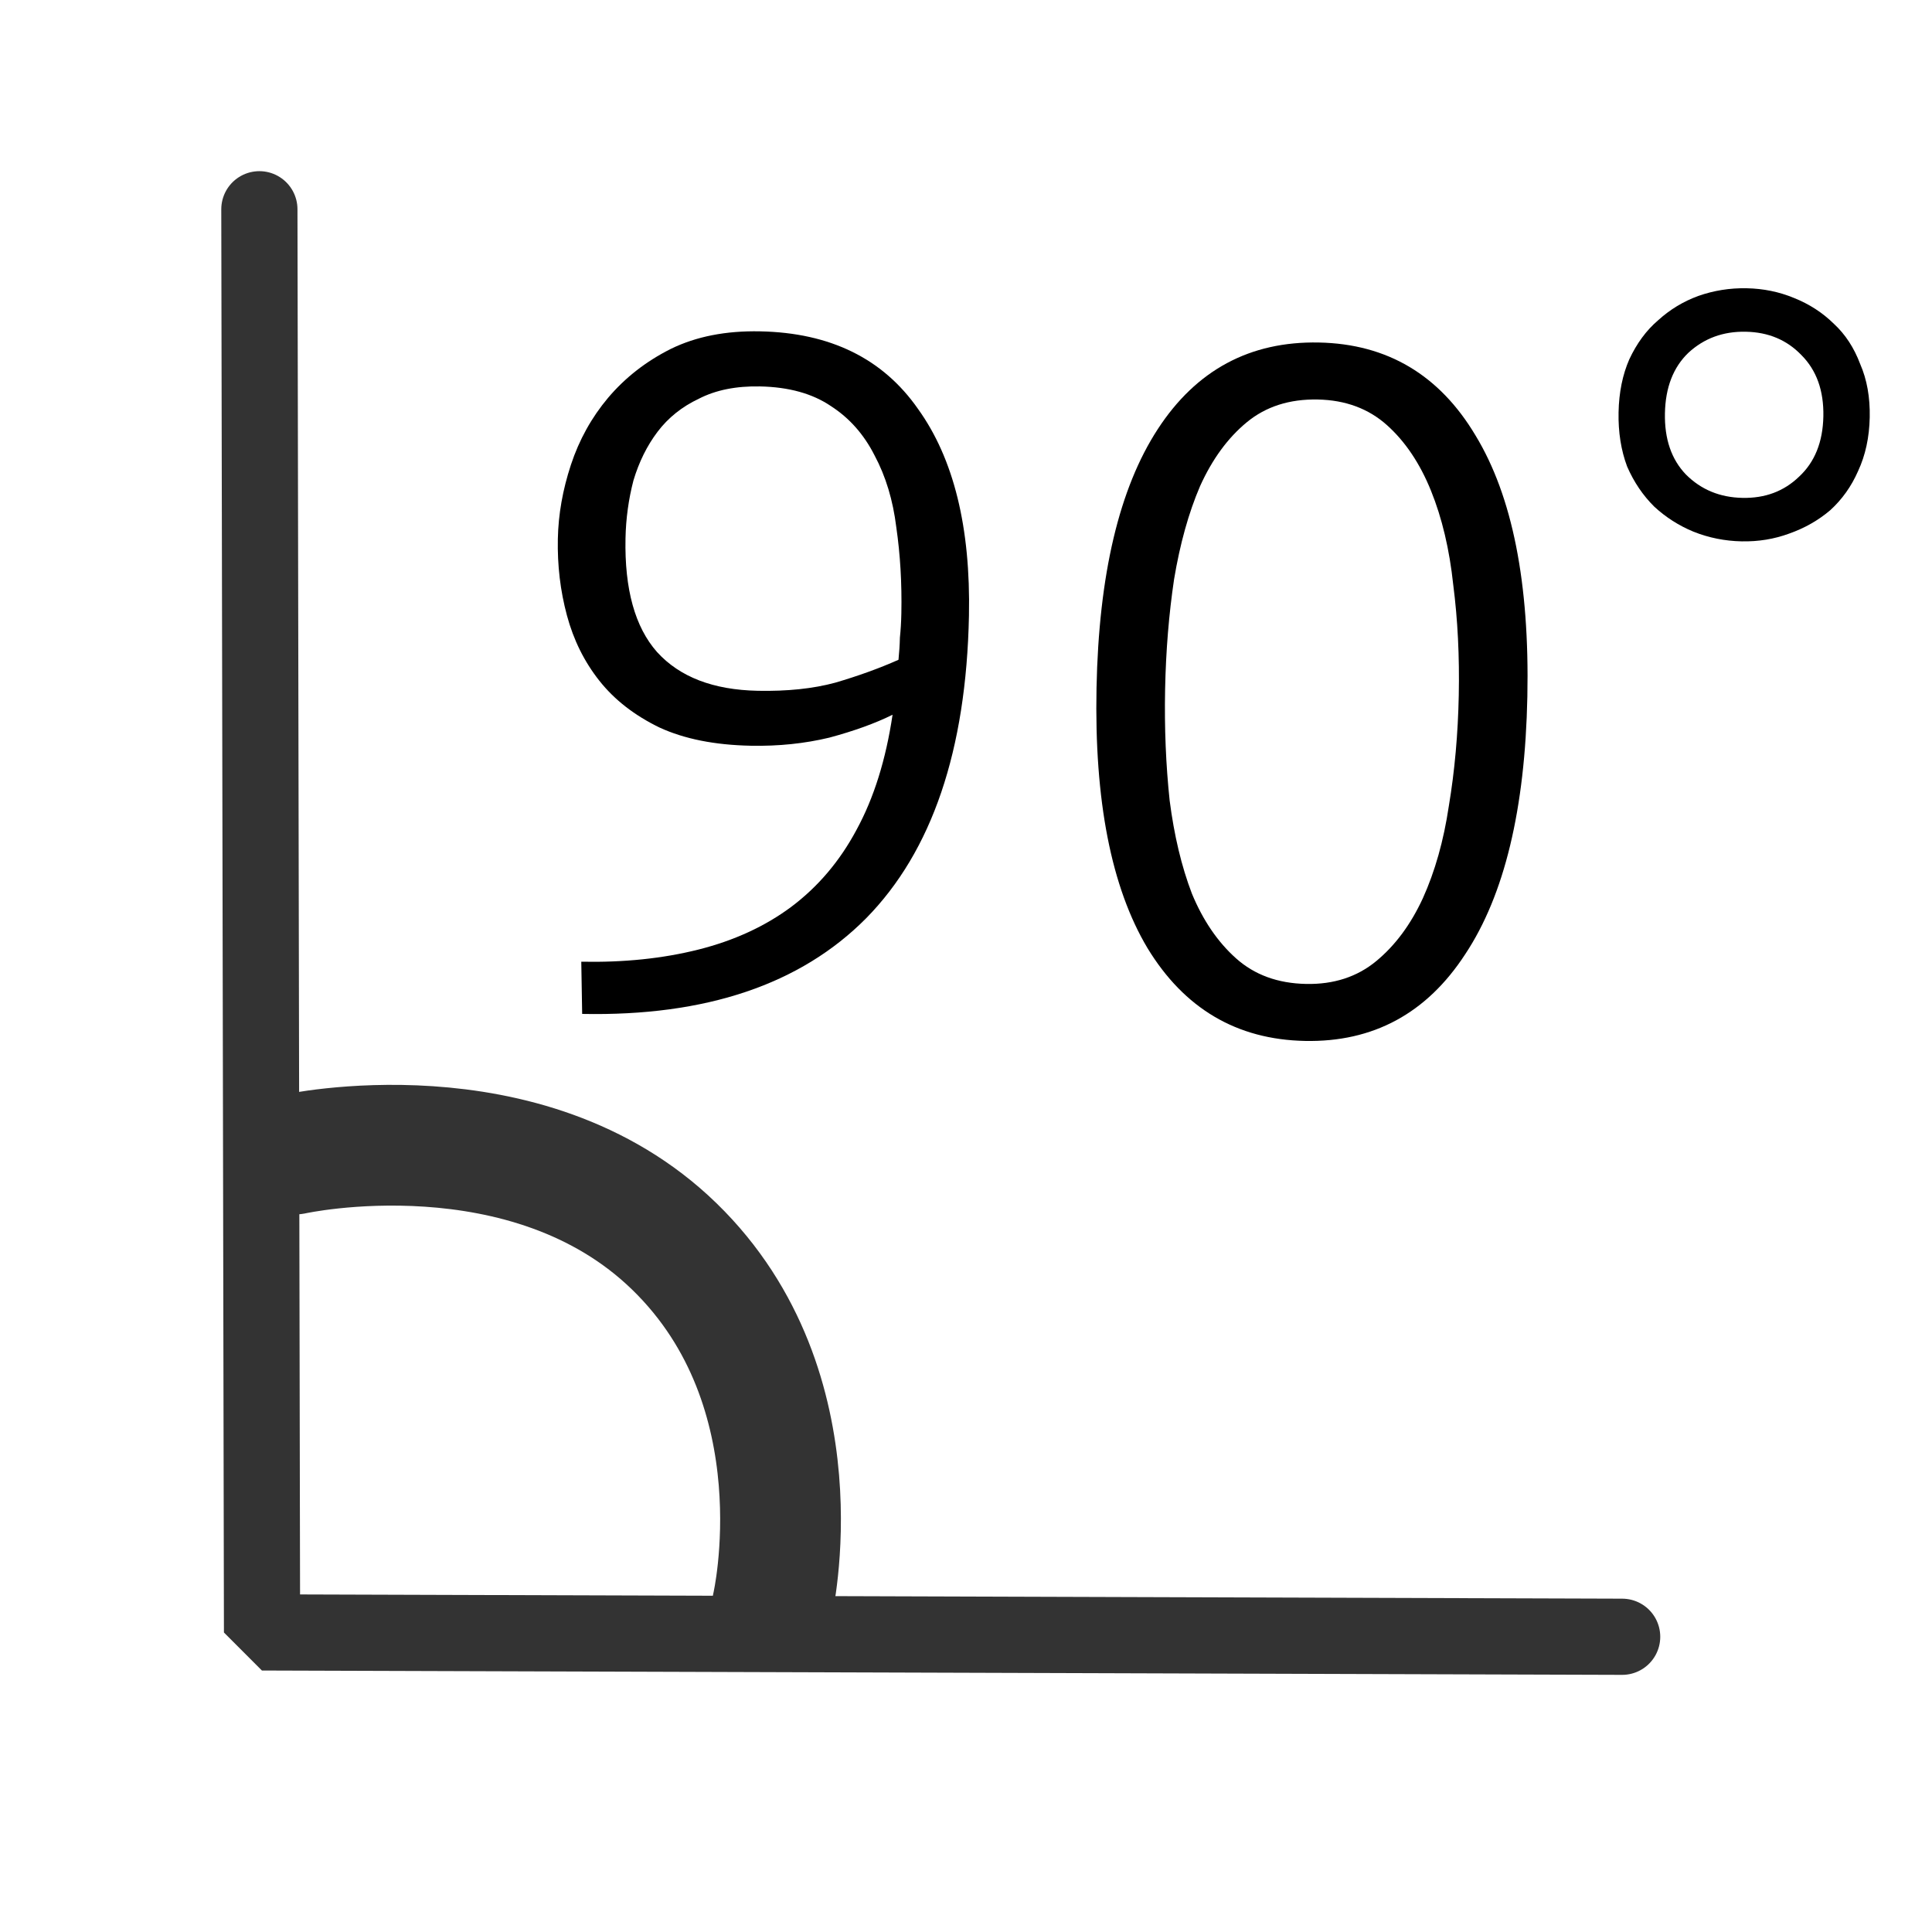 <?xml version="1.0" encoding="UTF-8" standalone="no"?>
<!-- Created with Inkscape (http://www.inkscape.org/) -->

<svg
   xmlns:dc="http://purl.org/dc/elements/1.1/"
   xmlns:cc="http://creativecommons.org/ns#"
   xmlns:rdf="http://www.w3.org/1999/02/22-rdf-syntax-ns#"
   xmlns:svg="http://www.w3.org/2000/svg"
   xmlns="http://www.w3.org/2000/svg"
   xmlns:sodipodi="http://sodipodi.sourceforge.net/DTD/sodipodi-0.dtd"
   xmlns:inkscape="http://www.inkscape.org/namespaces/inkscape"
   width="16px"
   height="16px"
   id="svg2985"
   version="1.1"
   inkscape:version="0.48.3.1 r9886"
   sodipodi:docname="speedy.svg">
  <defs
     id="defs2987" />
  <sodipodi:namedview
     id="base"
     pagecolor="#ffffff"
     bordercolor="#666666"
     borderopacity="1.0"
     inkscape:pageopacity="0.0"
     inkscape:pageshadow="2"
     inkscape:zoom="5.6568543"
     inkscape:cx="-31.508285"
     inkscape:cy="-31.985725"
     inkscape:current-layer="layer1"
     showgrid="true"
     inkscape:grid-bbox="true"
     inkscape:document-units="px"
     inkscape:window-width="1918"
     inkscape:window-height="973"
     inkscape:window-x="0"
     inkscape:window-y="27"
     inkscape:window-maximized="1" />
  <g
     id="layer1"
     inkscape:label="Layer 1"
     inkscape:groupmode="layer">
    <path
       style="fill:none;stroke:#333333;stroke-width:0.631;stroke-linecap:round;stroke-linejoin:bevel;stroke-miterlimit:4;stroke-opacity:1;stroke-dasharray:none"
       d="m 2.148,1.733 0.022,11.786 11.264,0.036"
       id="path3776"
       inkscape:connector-curvature="0"
       sodipodi:nodetypes="ccc" />
    <path
       style="fill:none;stroke:#333333;stroke-width:1px;stroke-linecap:round;stroke-linejoin:round;stroke-opacity:1"
       d="m 2.433,9.558 c 0,0 1.93,-0.425 3.153,0.766 1.224,1.191 0.811,2.973 0.811,2.973"
       id="path4858"
       inkscape:connector-curvature="0"
       sodipodi:nodetypes="czc" />
    <g
       transform="matrix(1,0.02,-0.02,1,-1.488,6.682)"
       style="font-size:8px;font-style:normal;font-variant:normal;font-weight:300;font-stretch:normal;line-height:125%;letter-spacing:0px;word-spacing:0px;fill:#000000;fill-opacity:1;stroke:none;font-family:Ubuntu;-inkscape-font-specification:Ubuntu Light"
       id="text4860">
      <path
         d="m 9.477,-1.772 c -3.9e-6,1.115 -0.267,1.955 -0.8,2.52 C 8.144,1.308 7.365,1.588 6.341,1.588 l -0.016,-0.432 c 0.352,5e-7 0.675,-0.04 0.968,-0.12 0.293,-0.08 0.547,-0.203 0.76,-0.368 0.219,-0.171 0.395,-0.387 0.528,-0.648 0.139,-0.267 0.232,-0.587 0.28,-0.96 -0.144,0.075 -0.317,0.141 -0.52,0.2 -0.203,0.053 -0.419,0.08 -0.648,0.08 -0.299,2.24e-6 -0.552,-0.045 -0.76,-0.136 -0.208,-0.096 -0.376,-0.221 -0.504,-0.376 -0.128,-0.155 -0.221,-0.333 -0.28,-0.536 -0.059,-0.203 -0.088,-0.413 -0.088,-0.632 -5e-7,-0.203 0.032,-0.408 0.096,-0.616 0.064,-0.208 0.163,-0.395 0.296,-0.56 0.139,-0.171 0.309,-0.309 0.512,-0.416 0.208,-0.107 0.453,-0.16 0.736,-0.16 0.581,5.7e-6 1.021,0.205 1.32,0.616 0.304,0.405 0.456,0.973 0.456,1.704 m -1.736,0.656 c 0.245,2.7e-6 0.459,-0.027 0.64,-0.08 0.187,-0.059 0.36,-0.125 0.52,-0.2 0.005,-0.064 0.008,-0.125 0.008,-0.184 0.005,-0.059 0.008,-0.125 0.008,-0.2 -3.4e-6,-0.251 -0.019,-0.488 -0.056,-0.712 -0.032,-0.224 -0.096,-0.421 -0.192,-0.592 -0.091,-0.171 -0.213,-0.304 -0.368,-0.4 -0.155,-0.101 -0.352,-0.152 -0.592,-0.152 -0.197,5.3e-6 -0.365,0.037 -0.504,0.112 -0.139,0.069 -0.251,0.163 -0.336,0.28 -0.085,0.117 -0.149,0.253 -0.192,0.408 -0.037,0.155 -0.056,0.315 -0.056,0.48 -1.1e-6,0.421 0.093,0.733 0.28,0.936 0.192,0.203 0.472,0.304 0.84,0.304"
         id="path4865"
         inkscape:connector-curvature="0" />
      <path
         d="m 10.545,-1.196 c -10e-7,-0.939 0.155,-1.656 0.464,-2.152 0.309,-0.496 0.749,-0.744 1.32,-0.744 0.565,5.7e-6 1.003,0.248 1.312,0.744 0.315,0.496 0.472,1.213 0.472,2.152 -4e-6,0.933 -0.157,1.648 -0.472,2.144 -0.309,0.496 -0.747,0.744 -1.312,0.744 -0.565,-10e-8 -1.005,-0.248 -1.32,-0.744 -0.309,-0.496 -0.464,-1.211 -0.464,-2.144 m 3,0 c -4e-6,-0.32 -0.021,-0.624 -0.064,-0.912 -0.037,-0.293 -0.104,-0.552 -0.2,-0.776 -0.096,-0.224 -0.221,-0.403 -0.376,-0.536 -0.155,-0.133 -0.347,-0.2 -0.576,-0.2 -0.235,5.2e-6 -0.429,0.067 -0.584,0.2 -0.155,0.133 -0.28,0.312 -0.376,0.536 -0.091,0.224 -0.157,0.483 -0.2,0.776 -0.037,0.288 -0.056,0.592 -0.056,0.912 -1e-6,0.32 0.019,0.627 0.056,0.92 0.043,0.288 0.109,0.544 0.2,0.768 0.096,0.219 0.221,0.395 0.376,0.528 0.155,0.133 0.349,0.2 0.584,0.2 0.229,4e-7 0.421,-0.067 0.576,-0.2 0.155,-0.133 0.28,-0.309 0.376,-0.528 0.096,-0.224 0.163,-0.48 0.2,-0.768 0.043,-0.293 0.064,-0.6 0.064,-0.92"
         id="path4867"
         inkscape:connector-curvature="0" />
      <path
         d="m 15.861,-2.516 c -0.139,4.1e-6 -0.272,-0.024 -0.4,-0.072 -0.123,-0.048 -0.232,-0.115 -0.328,-0.2 -0.096,-0.091 -0.173,-0.2 -0.232,-0.328 -0.053,-0.133 -0.08,-0.283 -0.08,-0.448 0,-0.165 0.027,-0.312 0.08,-0.44 0.059,-0.133 0.136,-0.243 0.232,-0.328 0.096,-0.091 0.205,-0.16 0.328,-0.208 0.128,-0.048 0.261,-0.072 0.4,-0.072 0.139,6.2e-6 0.269,0.024 0.392,0.072 0.128,0.048 0.24,0.117 0.336,0.208 0.096,0.085 0.171,0.195 0.224,0.328 0.059,0.128 0.088,0.275 0.088,0.44 -3e-6,0.165 -0.029,0.315 -0.088,0.448 -0.053,0.128 -0.128,0.237 -0.224,0.328 -0.096,0.085 -0.208,0.152 -0.336,0.2 -0.123,0.048 -0.253,0.072 -0.392,0.072 m 0,-0.36 c 0.187,4.5e-6 0.341,-0.061 0.464,-0.184 0.128,-0.123 0.192,-0.291 0.192,-0.504 -2e-6,-0.213 -0.064,-0.381 -0.192,-0.504 -0.123,-0.123 -0.277,-0.184 -0.464,-0.184 -0.187,5.9e-6 -0.344,0.061 -0.472,0.184 -0.123,0.123 -0.184,0.291 -0.184,0.504 -10e-7,0.213 0.061,0.381 0.184,0.504 0.128,0.123 0.285,0.184 0.472,0.184"
         id="path4869"
         inkscape:connector-curvature="0" />
    </g>
  </g>
</svg>
